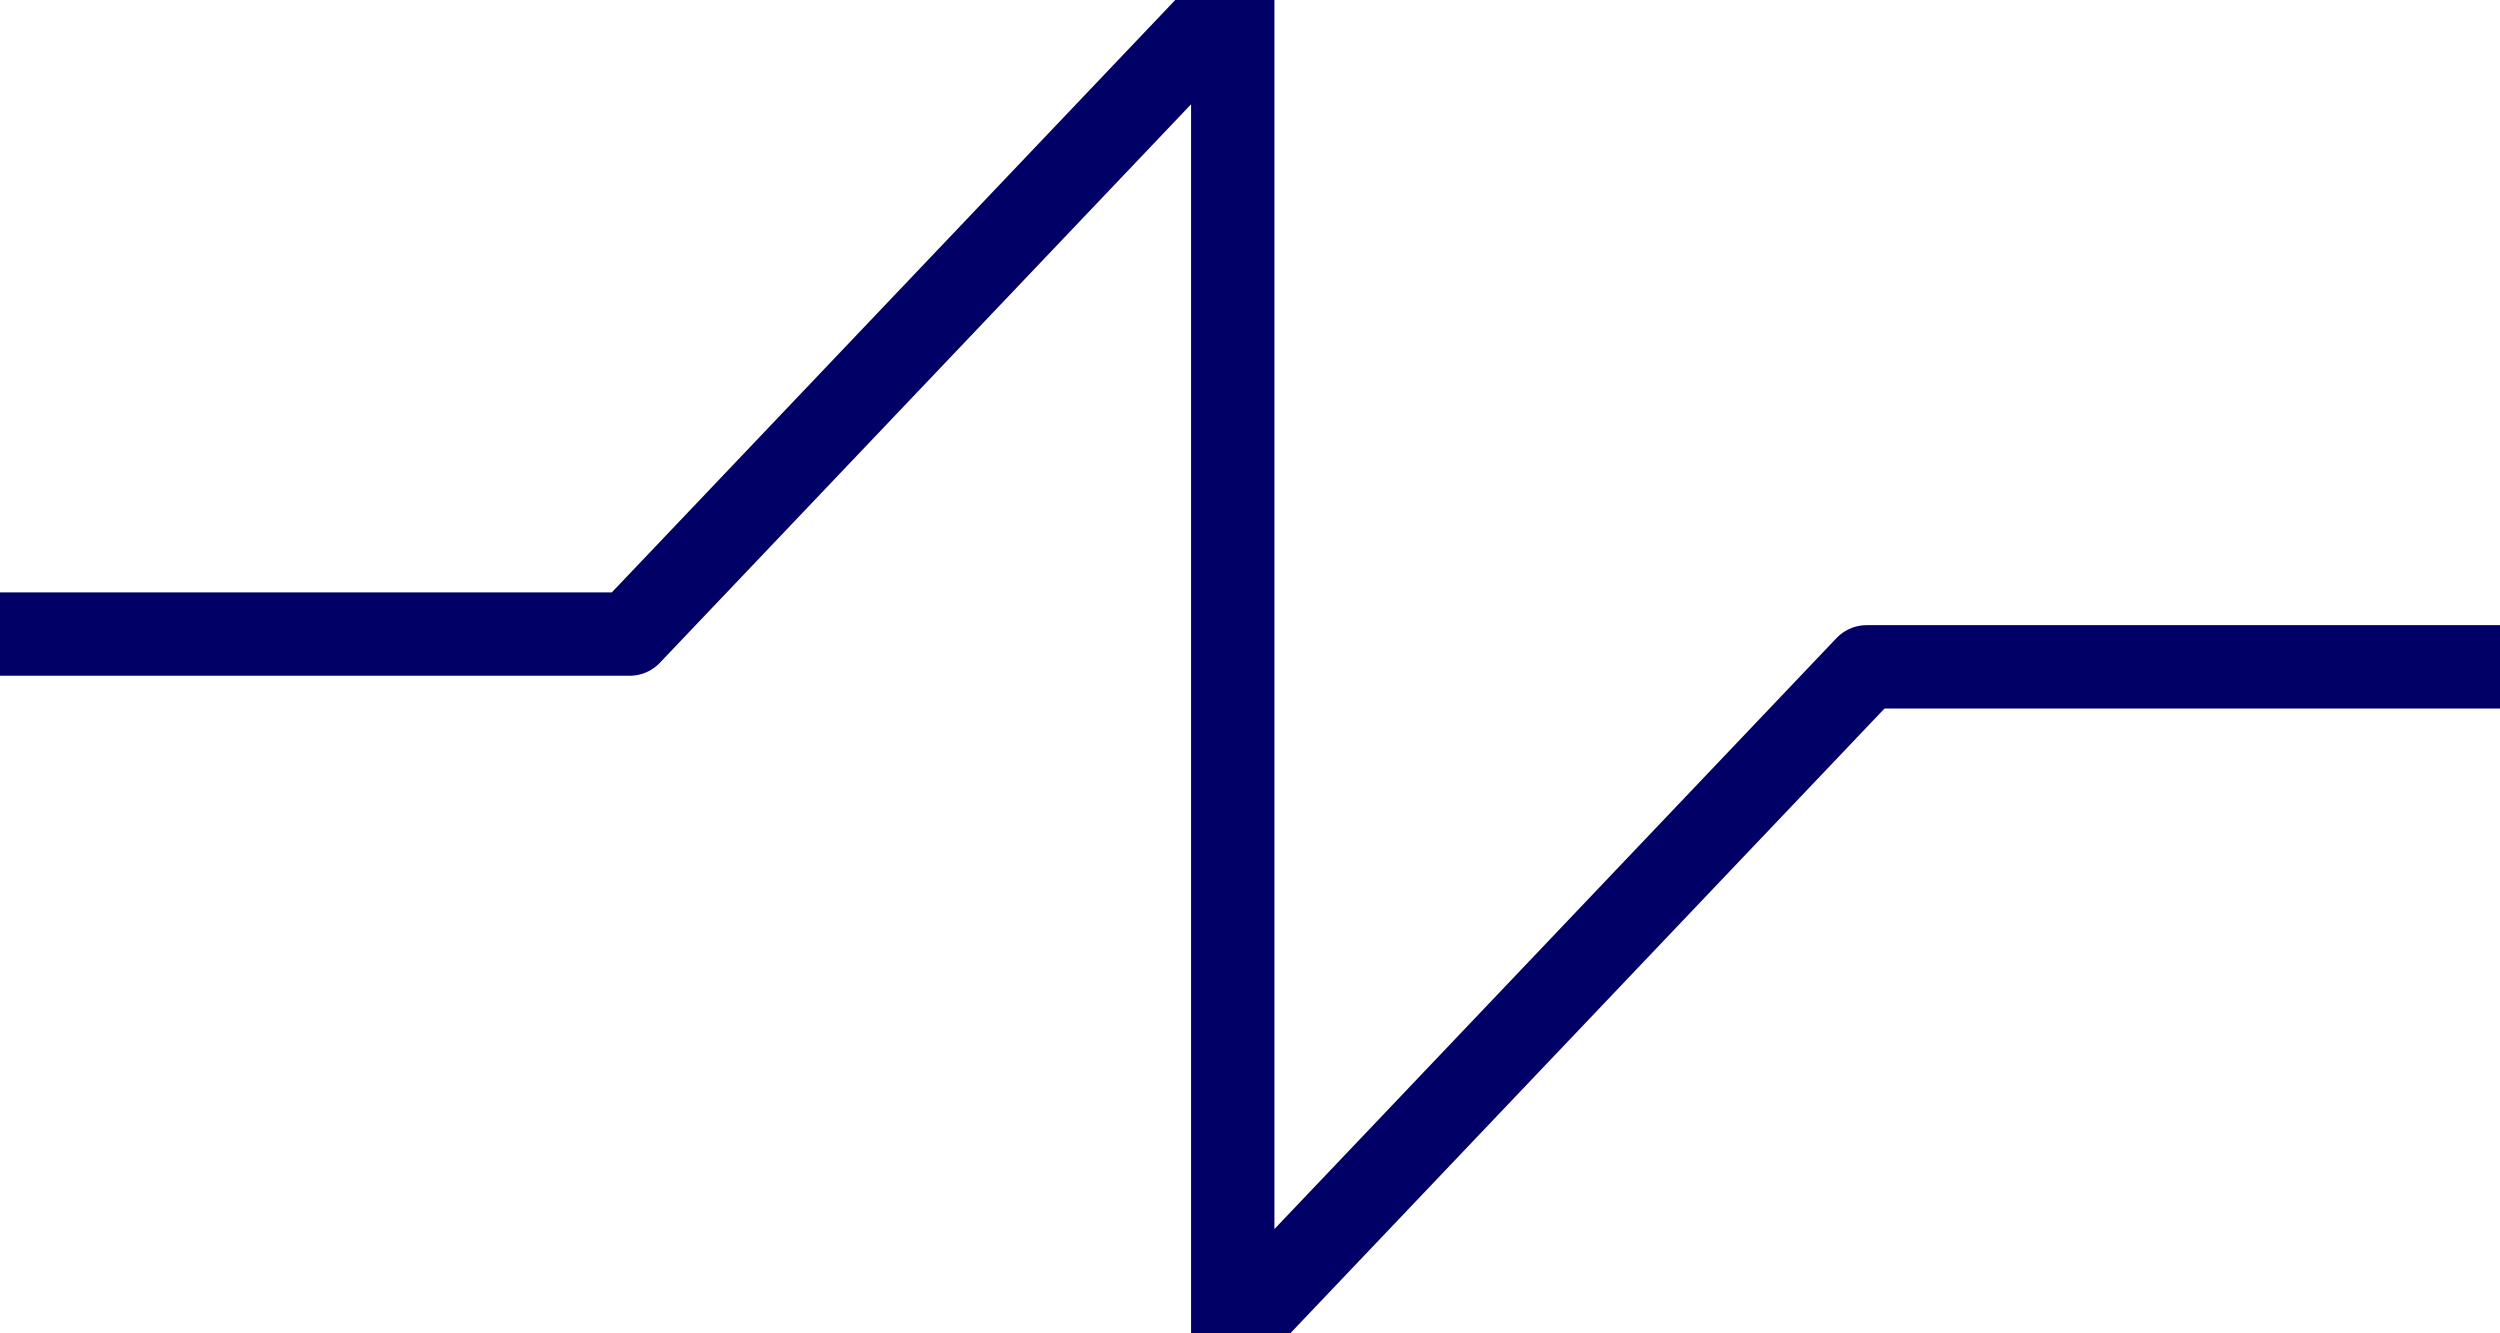 <?xml version="1.0" encoding="UTF-8"?>
<svg width="30px" height="16px" viewBox="0 0 30 16" version="1.1" xmlns="http://www.w3.org/2000/svg" xmlns:xlink="http://www.w3.org/1999/xlink">
    <!-- Generator: Sketch 49.2 (51160) - http://www.bohemiancoding.com/sketch -->
    <title>icone/32x32/SSE/PetitMateriel</title>
    <desc>Created with Sketch.</desc>
    <defs></defs>
    <g id="Maquettes" stroke="none" stroke-width="1" fill="none" fill-rule="evenodd" stroke-linecap="round" stroke-linejoin="round">
        <g id="Desktop---SSE" transform="translate(-733, -8679)" stroke="#000066">
            <g id="Materiel" transform="translate(719, 6984)">
                <g id="icone/32x32/Blue/SSE/PetitMateriel" transform="translate(13, 1687)">
                    <polyline id="PetitMateriel" points="1 15.609 8.556 15.609 15.793 8 15.793 24 23.4 16.002 31 16.002"></polyline>
                </g>
            </g>
        </g>
    </g>
</svg>
